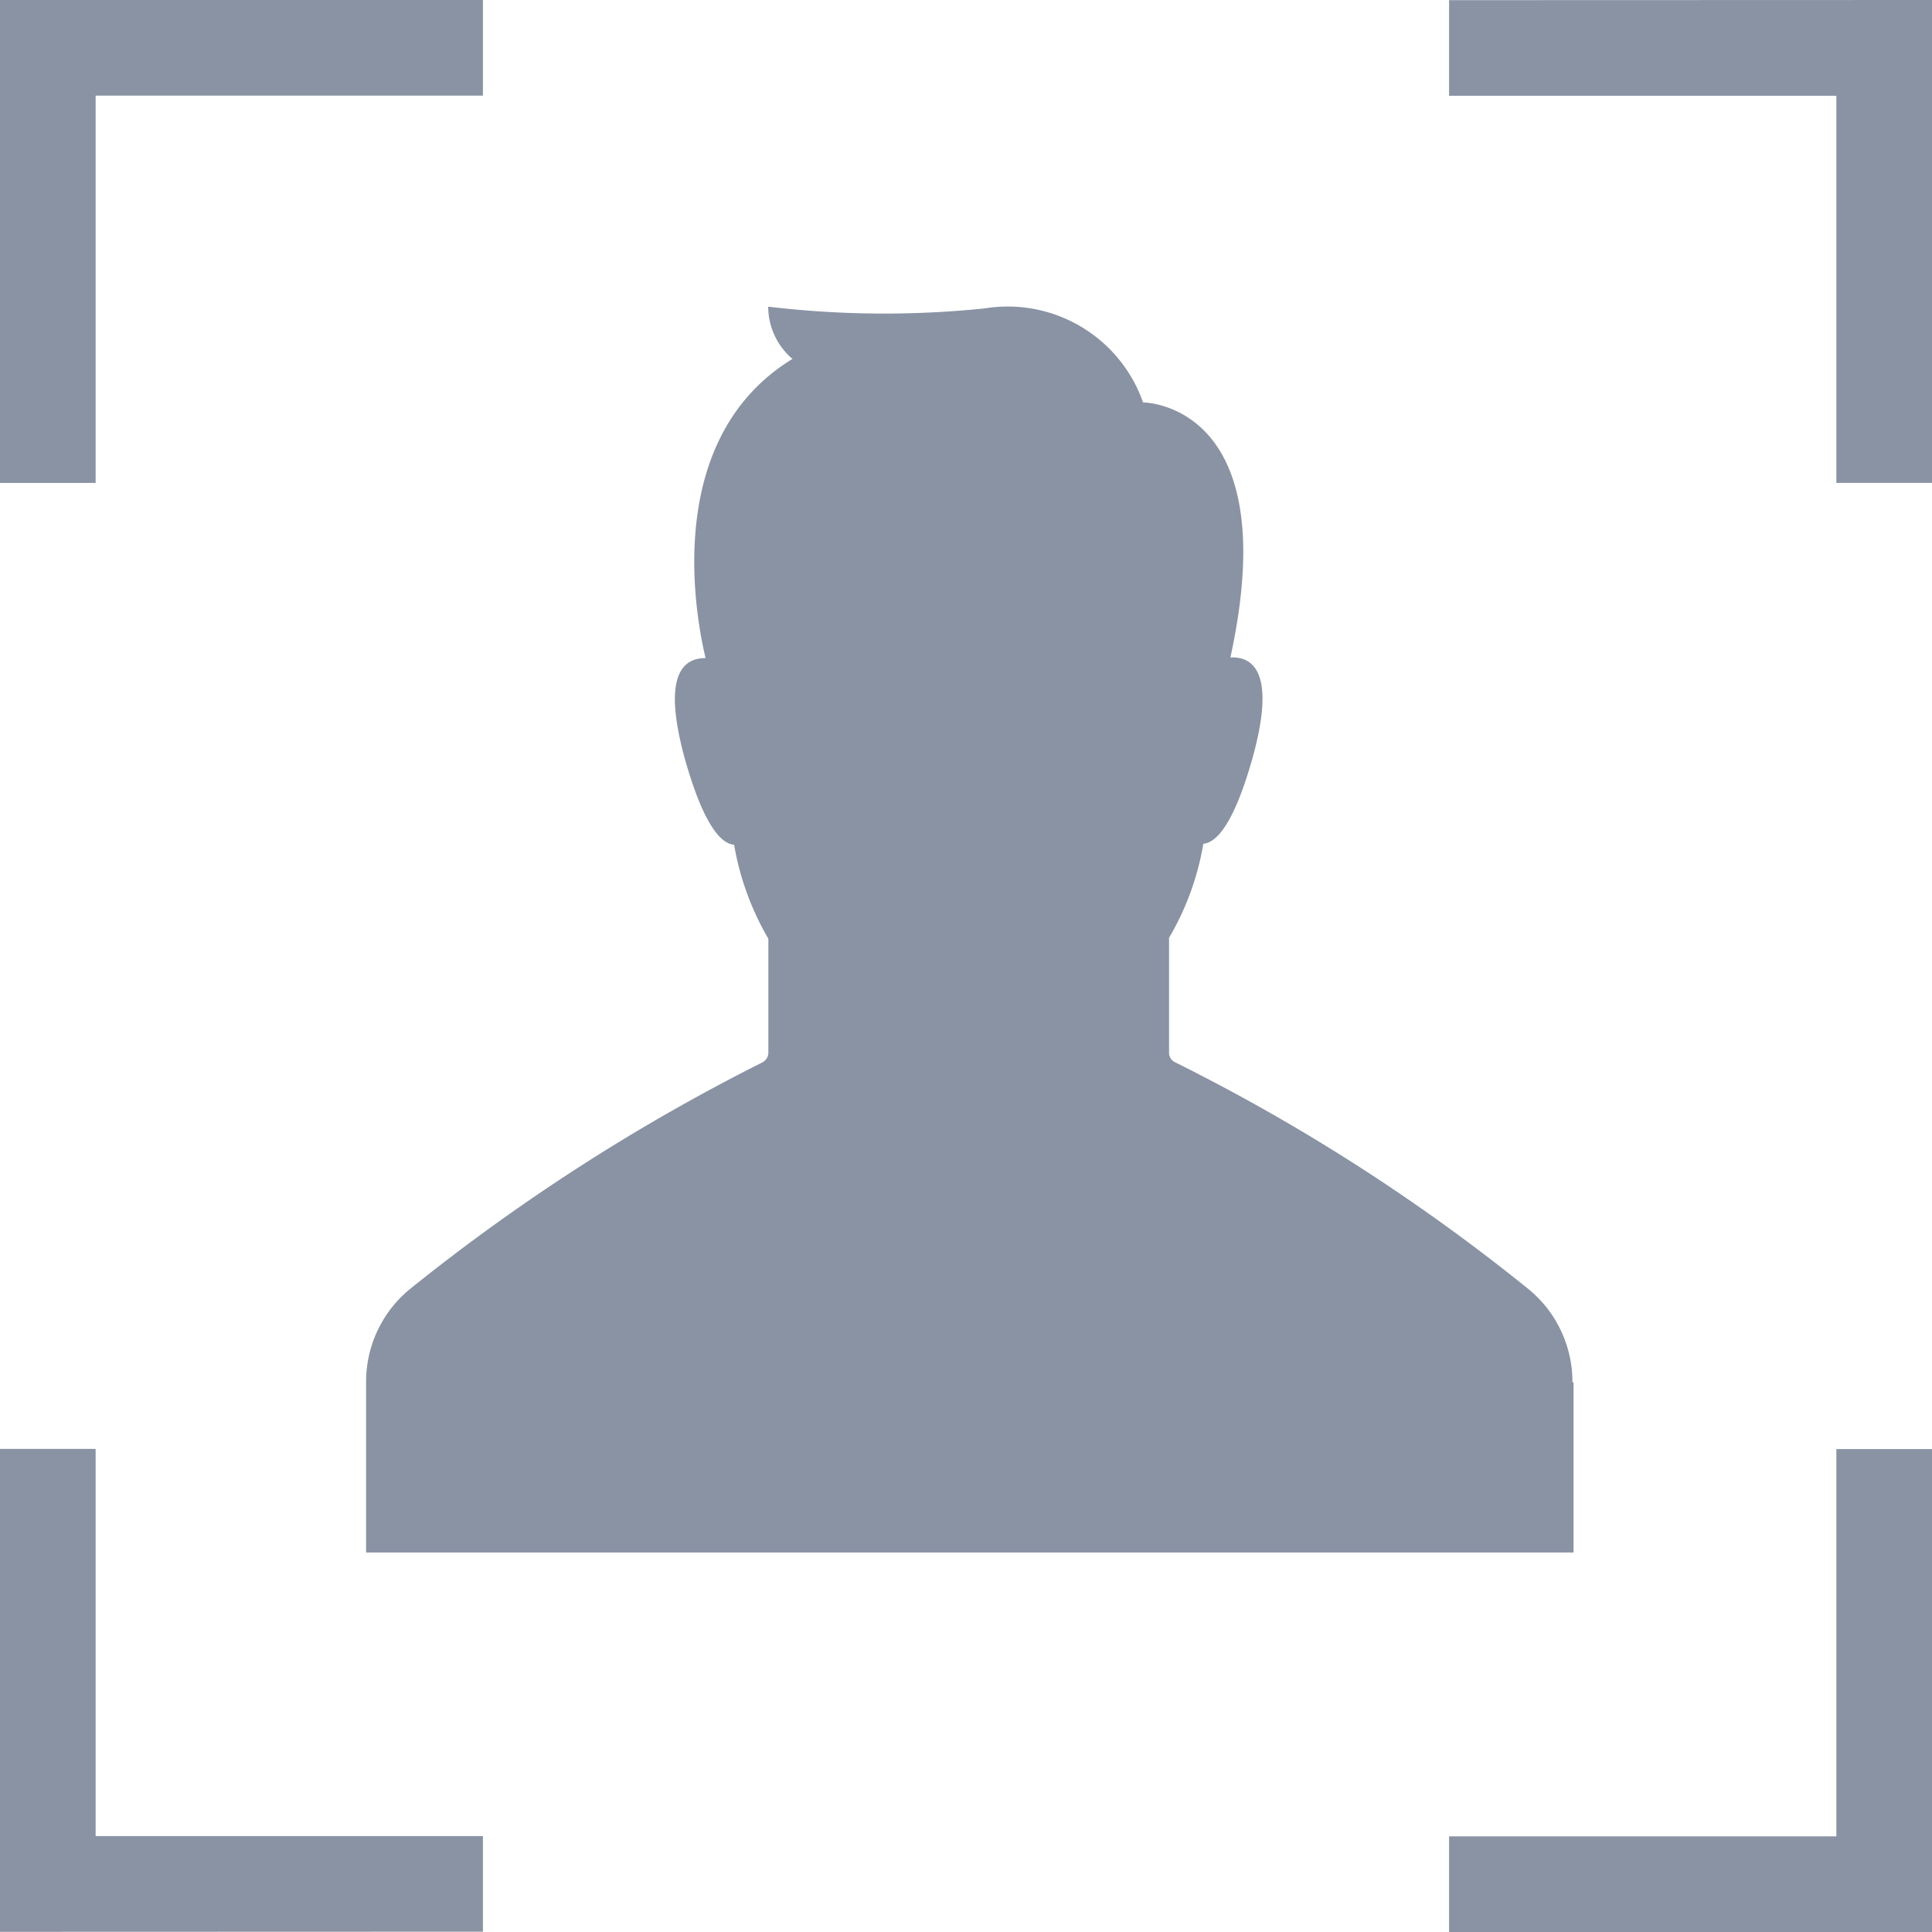 <svg id="vacancy" xmlns="http://www.w3.org/2000/svg" width="12.122" height="12.122" viewBox="0 0 12.122 12.122">
  <path id="Path_48501" data-name="Path 48501" d="M7.569,75.109a.752.752,0,0,0-.27-.581A12.1,12.1,0,0,0,5.076,73.1a.066.066,0,0,1-.038-.062v-.719a1.721,1.721,0,0,0,.215-.59c.082-.007.191-.122.308-.535.152-.545,0-.641-.138-.634.349-1.6-.548-1.6-.548-1.6a.9.9,0,0,0-.994-.59,6.128,6.128,0,0,1-1.358-.011.432.432,0,0,0,.152.328c-.8.49-.619,1.568-.545,1.877-.138,0-.277.1-.129.636.117.413.227.53.308.535a1.755,1.755,0,0,0,.215.59v.714a.07.07,0,0,1-.038.062A12.391,12.391,0,0,0,.27,74.527a.752.752,0,0,0-.27.582v1.067H7.576V75.109Z" transform="translate(2.297 -66.435)" fill="#8993a4"/>
  <path id="Union_4" data-name="Union 4" d="M0,3.03V0H3.03V.6H.6V3.03Z" fill="#8993a4"/>
  <path id="Union_7" data-name="Union 7" d="M0,3.03V0H.6V2.429H3.03v.6Z" transform="translate(12.122 3.03) rotate(180)" fill="#8993a4"/>
  <path id="Union_5" data-name="Union 5" d="M0,3.03V0H.6V2.429H3.03v.6Z" transform="translate(0 9.091)" fill="#8993a4"/>
  <path id="Union_6" data-name="Union 6" d="M0,3.03V0H3.03V.6H.6V3.03Z" transform="translate(12.122 12.122) rotate(180)" fill="#8993a4"/>
</svg>
